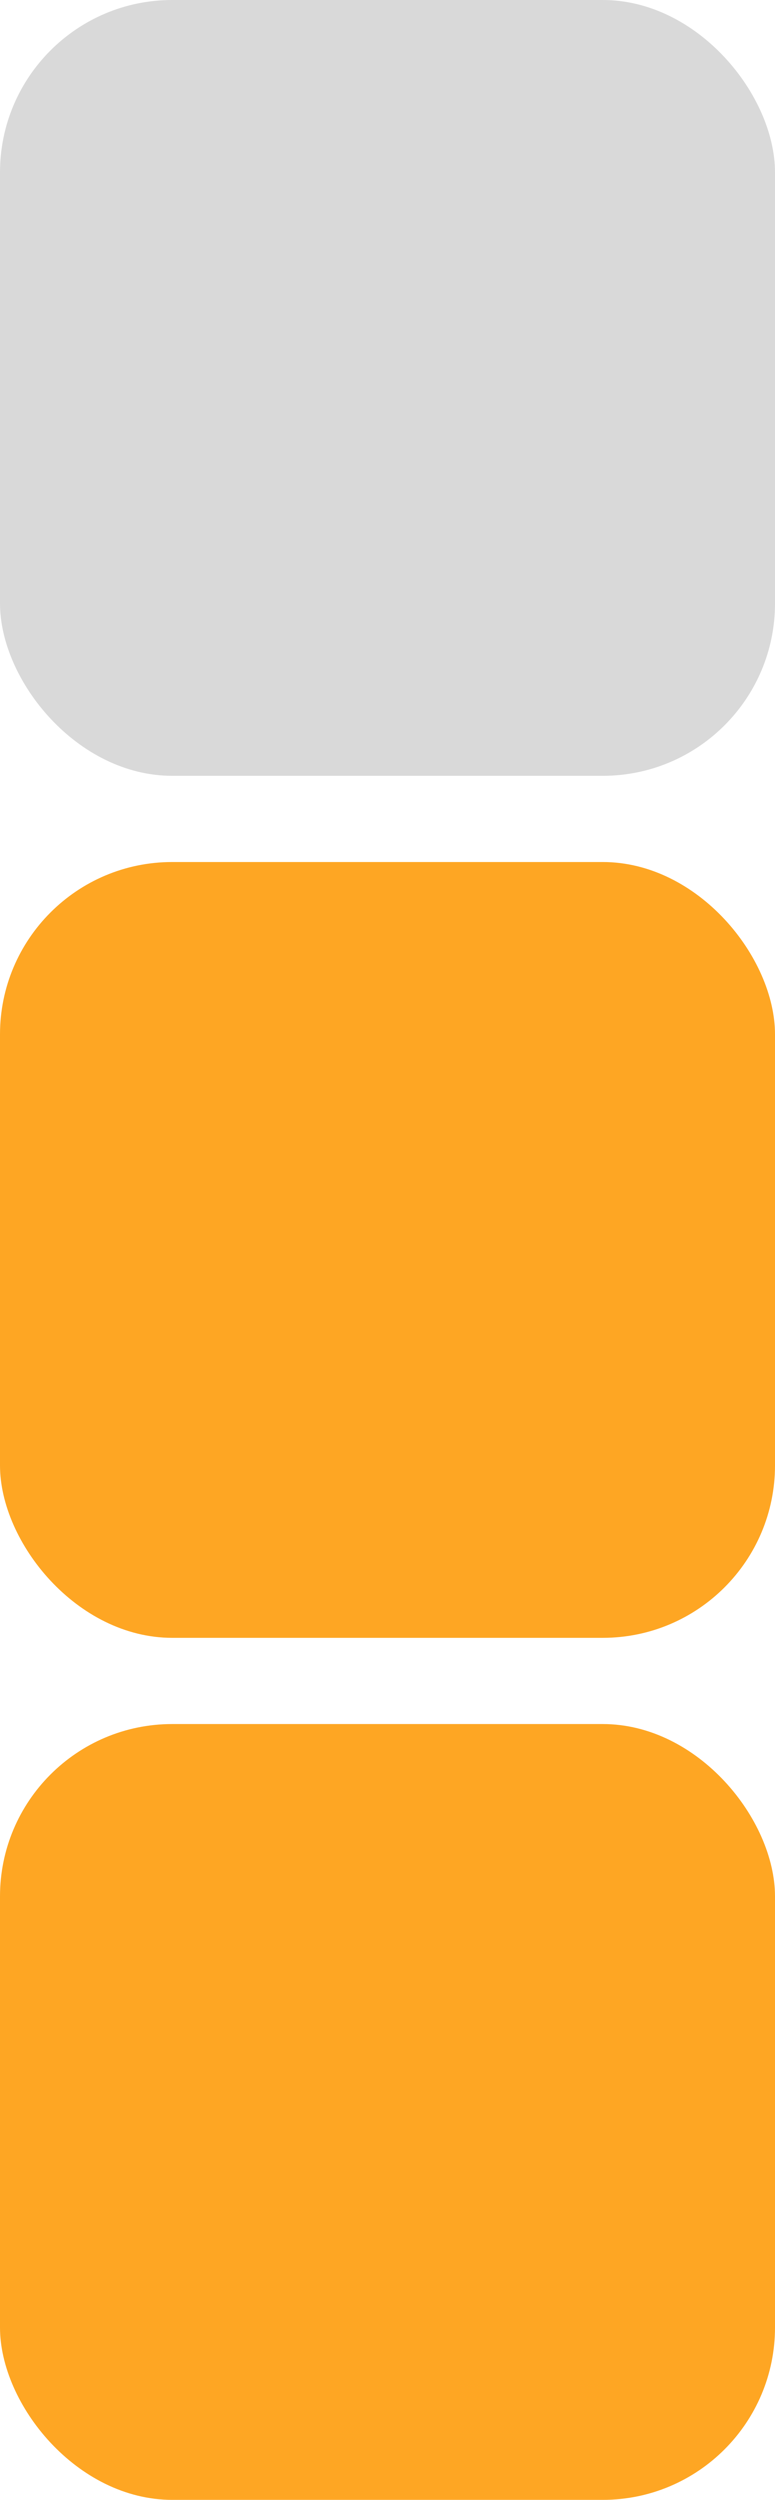 <svg width="9" height="29" viewBox="0 0 9 29" fill="none" xmlns="http://www.w3.org/2000/svg">
<rect width="9" height="9" rx="2" fill="#D9D9D9"/>
<rect y="20" width="9" height="9" rx="2" fill="#FEA623"/>
<rect y="10" width="9" height="9" rx="2" fill="#FEA623"/>
</svg>
